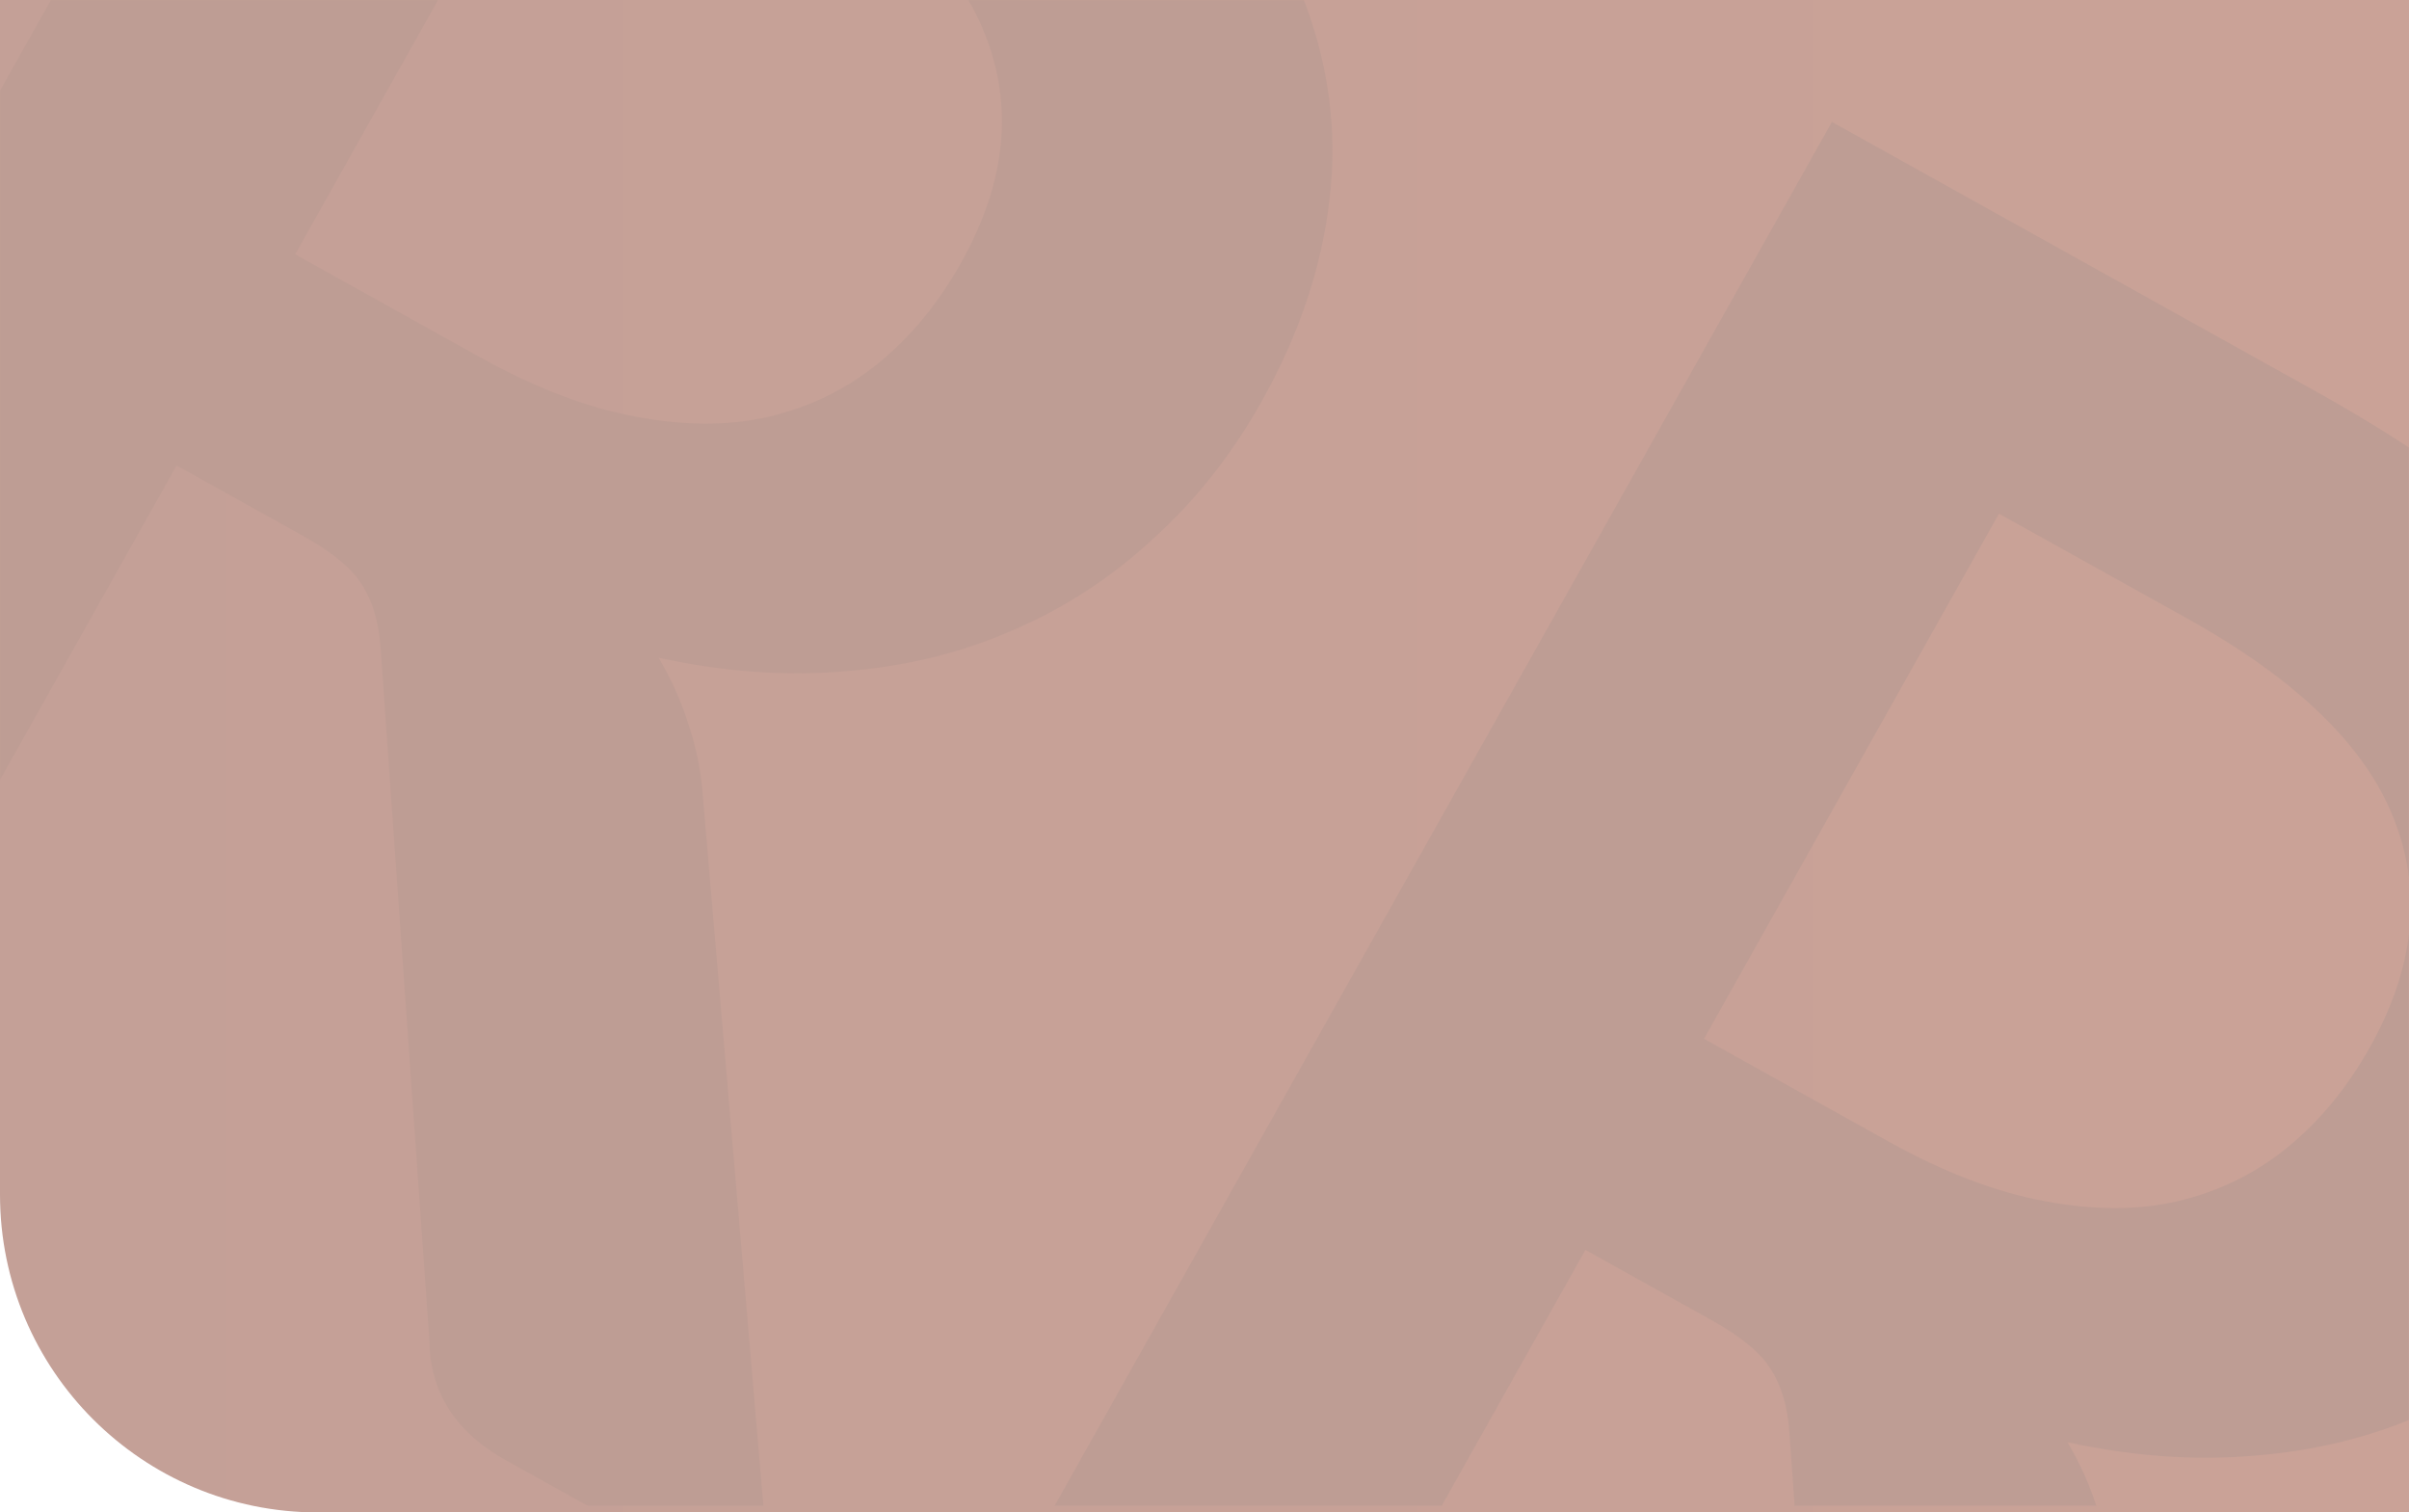 <svg xmlns="http://www.w3.org/2000/svg" width="1440" height="904" fill="none" viewBox="0 0 1440 904"><path fill="url(#paint0_linear_428:6945)" d="M0 0H1440V904H190C85.066 904 0 818.934 0 714V0Z"/><mask id="mask0_428:6945" width="1440" height="900" x="0" y="0" maskUnits="userSpaceOnUse" style="mask-type:alpha"><path fill="#FF6663" d="M0 0H1440V900H190C85.066 900 0 814.934 0 710V0Z"/></mask><g mask="url(#mask0_428:6945)"><path fill="#BE9D94" d="M286.543 213.306C319.744 231.791 350.903 243.703 380.019 249.041C409.572 254.622 436.253 254.598 460.061 248.969C484.55 243.147 506.358 232.398 525.486 216.724C544.614 201.049 560.912 181.223 574.38 157.247C601.316 109.295 606.063 63.581 588.621 20.105C571.615 -23.127 530.567 -62.864 465.476 -99.105L352.768 -161.857L176.457 152.013L286.543 213.306ZM461.571 961.43L302.339 872.773C272.196 855.99 256.965 832.059 256.646 800.978L227.508 387.313C226.448 371.844 222.678 359.158 216.198 349.255C210.155 339.595 198.396 329.9 180.922 320.171L105.565 278.214L-101.968 647.665L-278.238 549.523L252.9 -396.01L541.878 -235.115C606.095 -199.36 657.343 -161.957 695.621 -122.904C734.581 -84.044 761.962 -44.477 777.762 -4.205C794 36.311 799.681 77.243 794.805 118.593C790.173 159.507 776.593 200.017 754.065 240.123C736.189 271.946 714.487 299.349 688.959 322.334C663.868 345.562 635.878 363.741 604.988 376.873C574.536 390.249 541.306 398.358 505.3 401.201C469.731 404.288 432.53 401.602 393.697 393.143C401.382 406.006 407.458 419.69 411.927 434.196C416.64 448.265 419.5 463.592 420.507 480.176L461.571 961.43ZM1128.68 682.185C1161.88 700.67 1193.04 712.582 1222.15 717.92C1251.71 723.502 1278.39 723.477 1302.2 717.848C1326.69 712.026 1348.49 701.277 1367.62 685.603C1386.75 669.928 1403.05 650.103 1416.52 626.126C1443.45 578.174 1448.2 532.46 1430.76 488.985C1413.75 445.752 1372.7 406.016 1307.61 369.775L1194.9 307.022L1018.59 620.892L1128.68 682.185ZM1303.71 1430.31L1144.47 1341.65C1114.33 1324.87 1099.1 1300.94 1098.78 1269.86L1069.64 856.192C1068.58 840.723 1064.81 828.037 1058.33 818.134C1052.29 808.474 1040.53 798.779 1023.06 789.05L947.7 747.093L740.167 1116.54L563.897 1018.4L1095.04 72.869L1384.01 233.764C1448.23 269.519 1499.48 306.922 1537.76 345.975C1576.72 384.835 1604.1 424.402 1619.9 464.674C1636.14 505.19 1641.82 546.123 1636.94 587.473C1632.31 628.386 1618.73 668.896 1596.2 709.002C1578.32 740.825 1556.62 768.229 1531.09 791.213C1506 814.441 1478.01 832.62 1447.12 845.752C1416.67 859.128 1383.44 867.237 1347.44 870.08C1311.87 873.167 1274.67 870.481 1235.83 862.022C1243.52 874.885 1249.59 888.569 1254.06 903.075C1258.78 917.145 1261.64 932.471 1262.64 949.056L1303.71 1430.31Z"/></g><defs><linearGradient id="paint0_linear_428:6945" x1="1440" x2="17" y1="452" y2="452" gradientUnits="userSpaceOnUse"><stop stop-color="#CAA297"/><stop offset="1" stop-color="#C4A097"/></linearGradient></defs></svg>